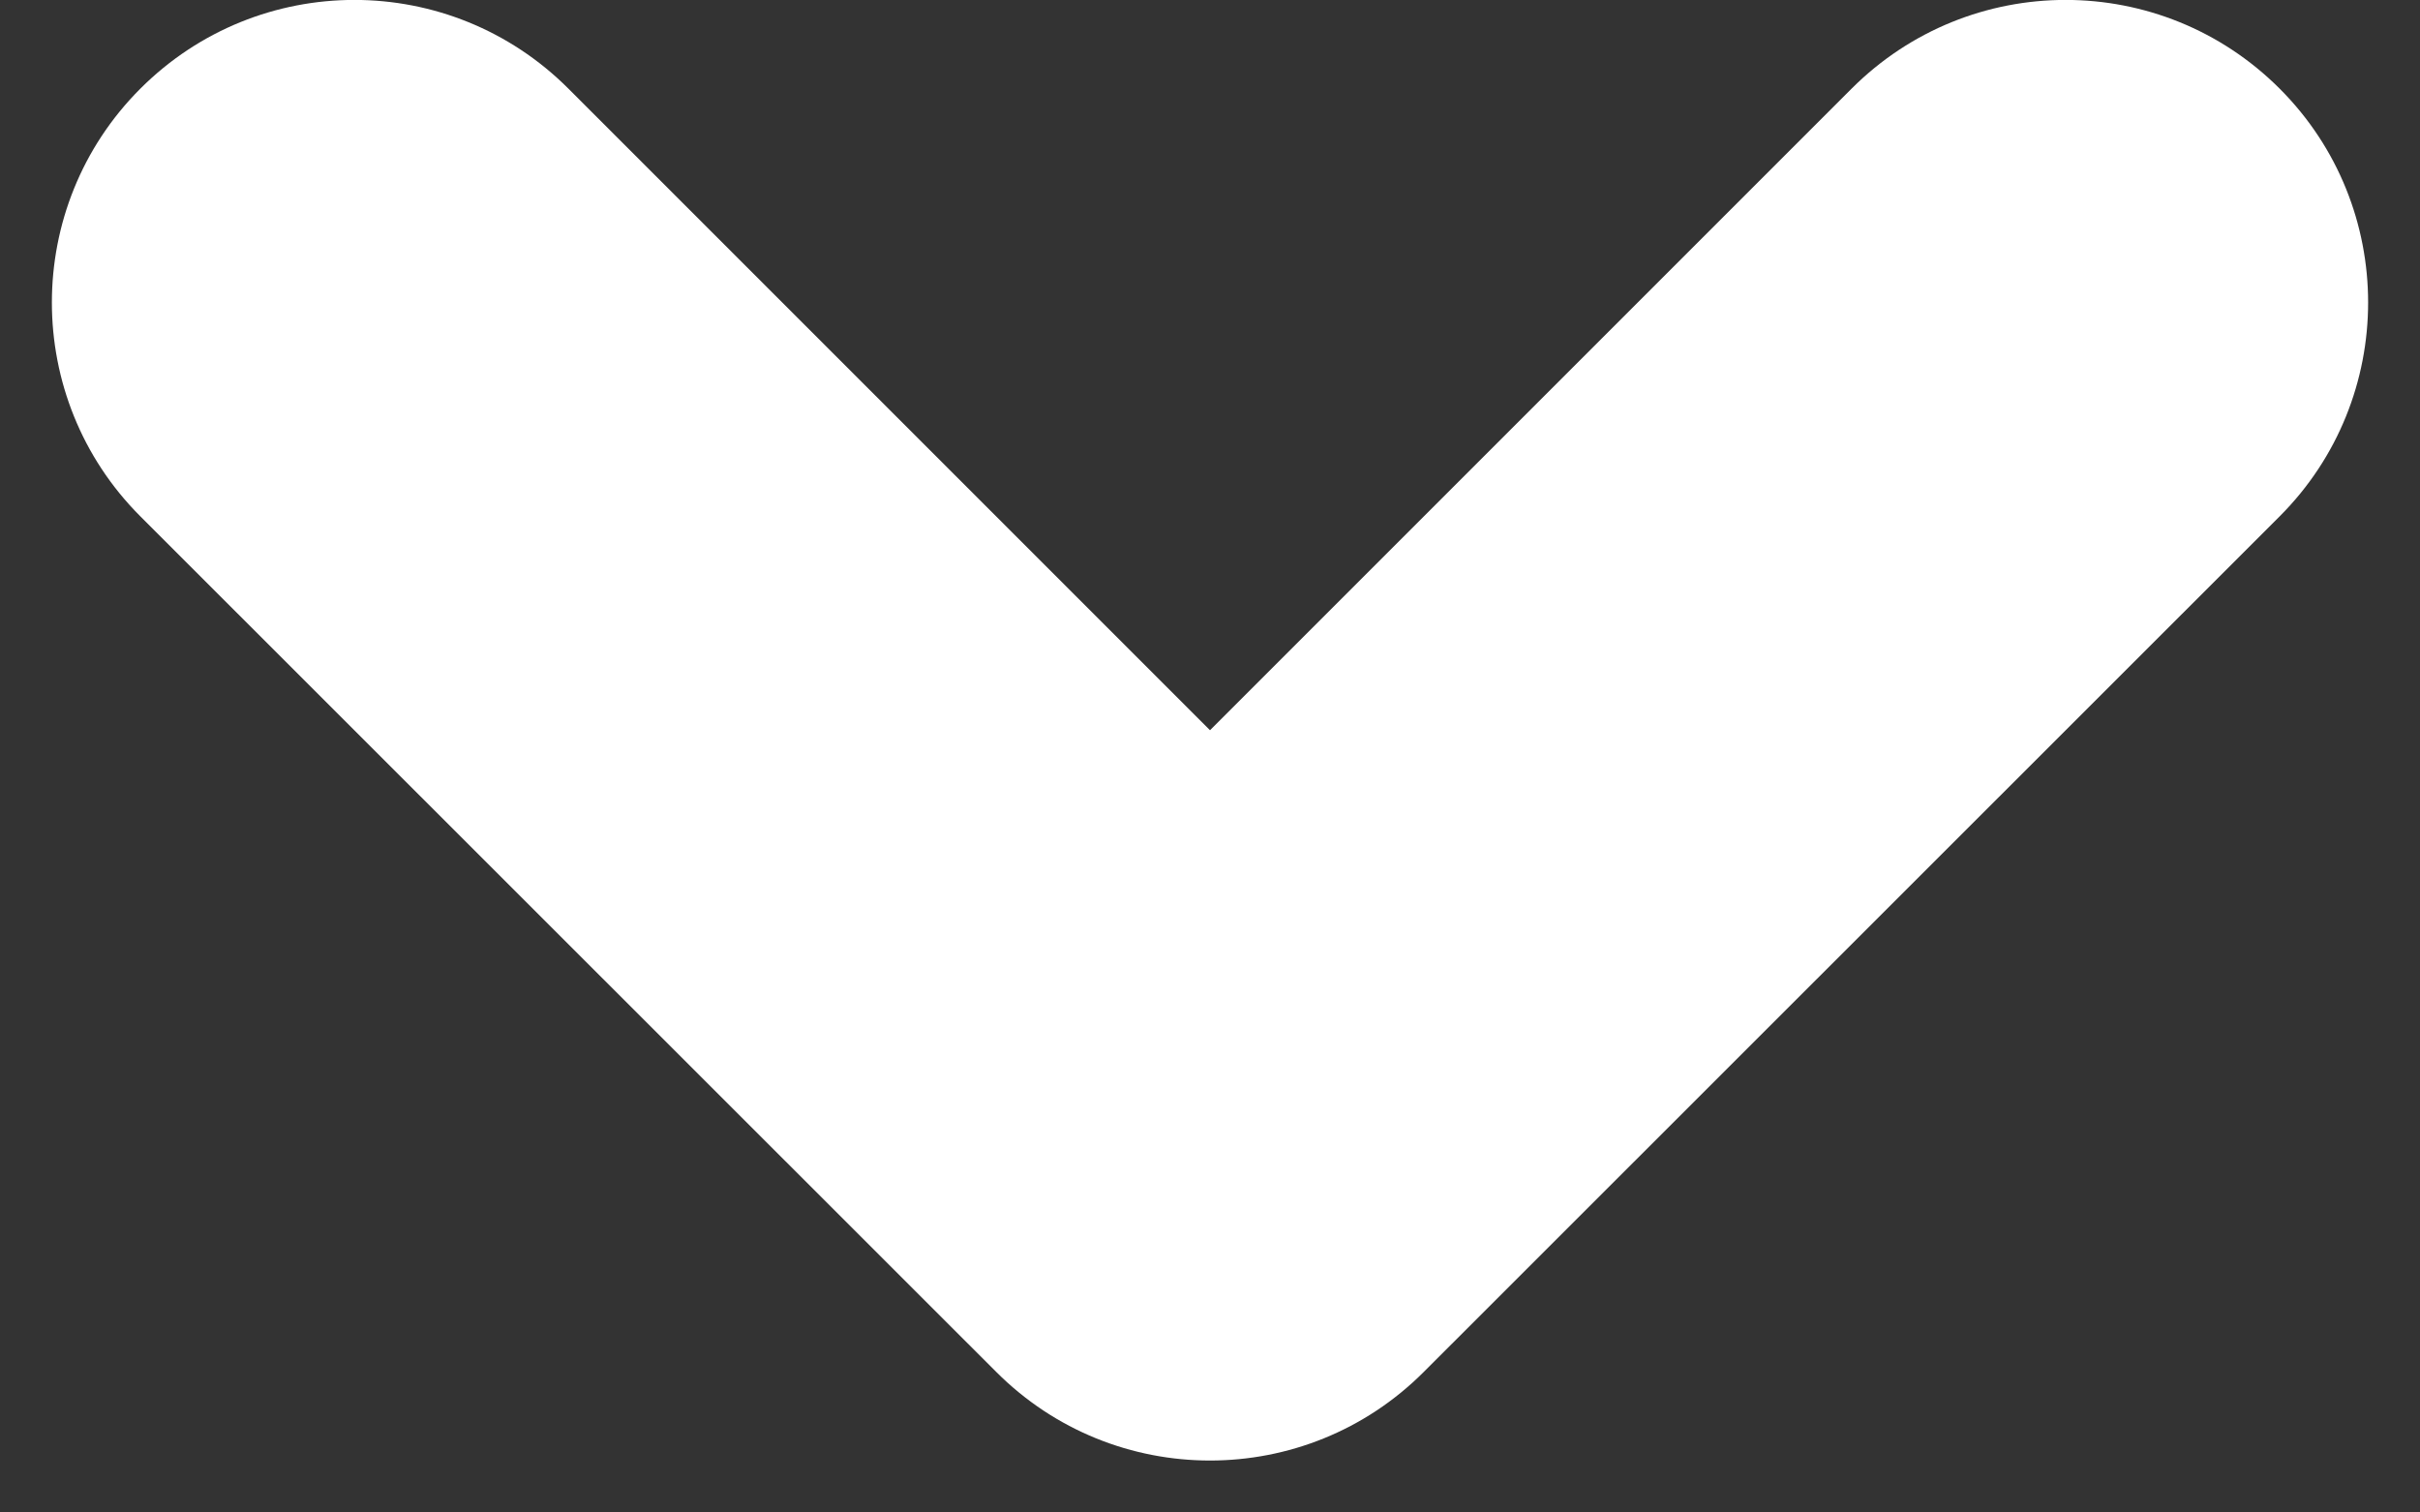 <svg width="8" height="5" viewBox="0 0 8 5" fill="none" xmlns="http://www.w3.org/2000/svg">
<rect x="0" y="0" width="8" height="5" fill="#333333" stroke="none"/>
<path fill-rule="evenodd" clip-rule="evenodd" d="M7.536 0.293C7.145 -0.098 6.512 -0.098 6.121 0.293L4 2.414L1.879 0.293C1.488 -0.098 0.855 -0.098 0.464 0.293C0.074 0.683 0.074 1.317 0.464 1.707L3.293 4.535C3.683 4.926 4.317 4.926 4.707 4.535L7.536 1.707C7.926 1.317 7.926 0.683 7.536 0.293Z" fill="white"/>
</svg>
